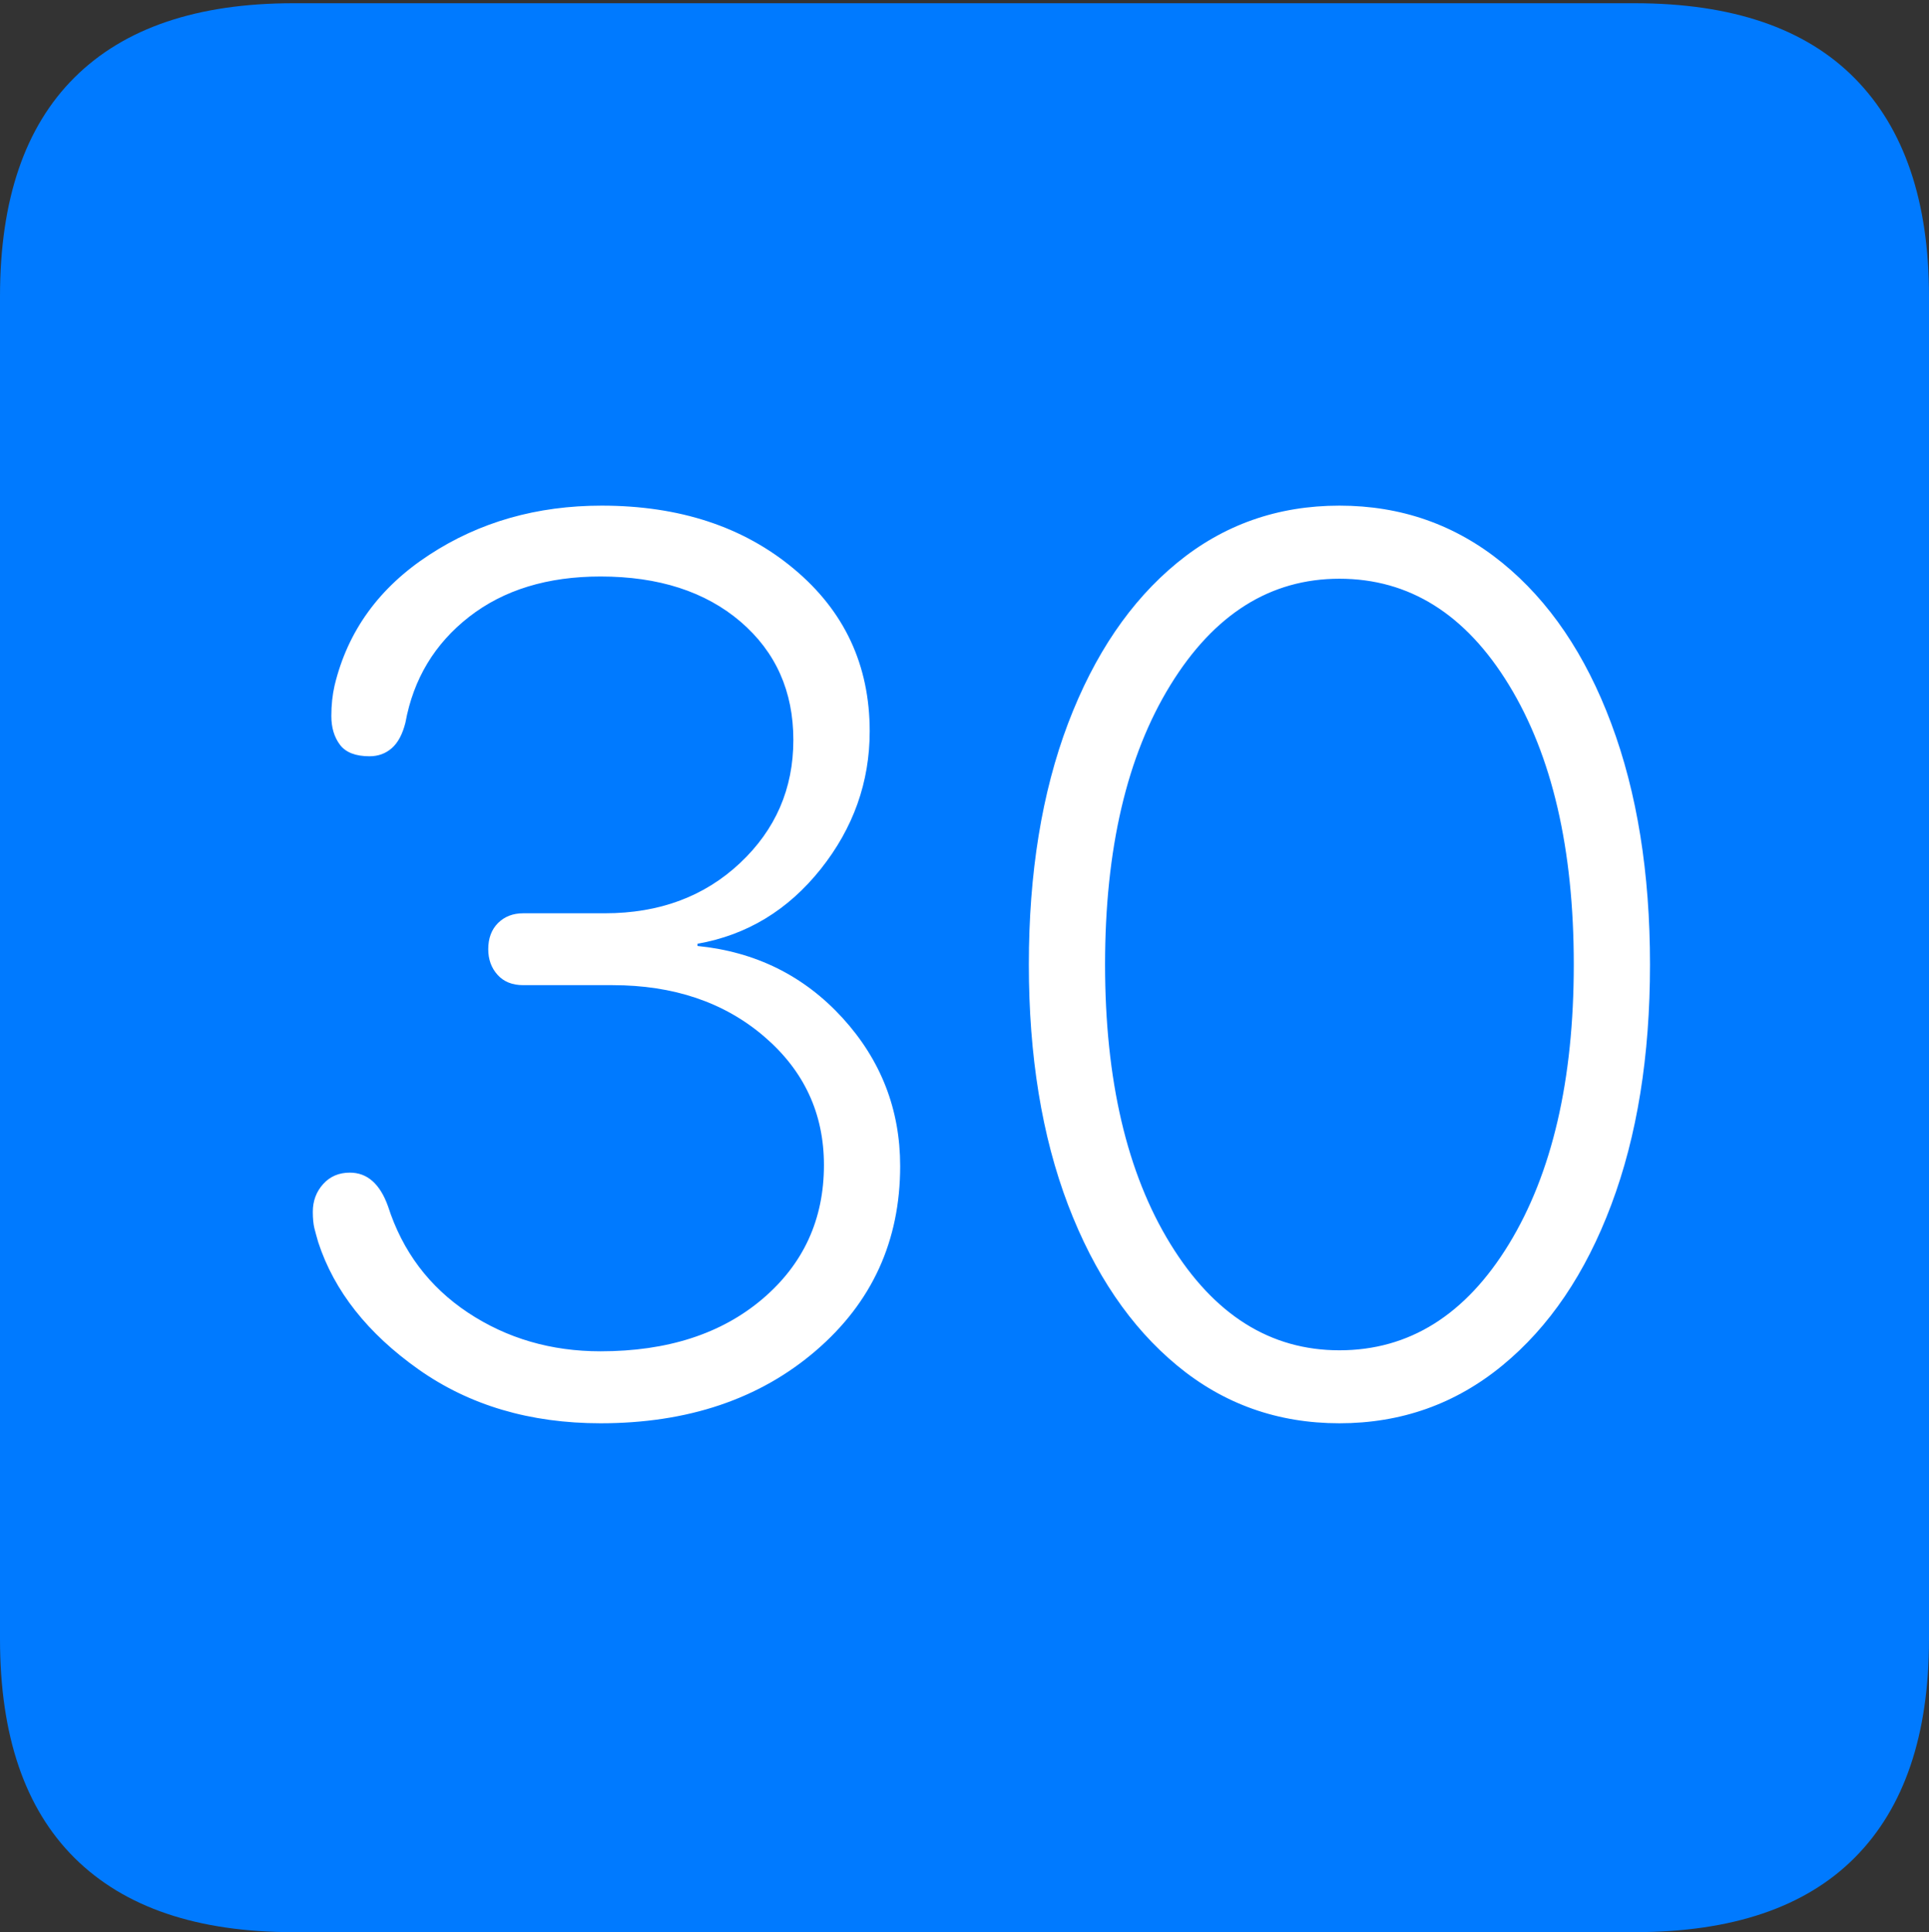 <?xml version="1.0" encoding="UTF-8"?>
<!--Generator: Apple Native CoreSVG 175-->
<!DOCTYPE svg
PUBLIC "-//W3C//DTD SVG 1.1//EN"
       "http://www.w3.org/Graphics/SVG/1.1/DTD/svg11.dtd">
<svg version="1.1" xmlns="http://www.w3.org/2000/svg" xmlns:xlink="http://www.w3.org/1999/xlink" width="17.285" height="17.314">
 <rect width="100%" height="100%" fill="#333333" stroke="none"/>
 <g>
  <rect height="17.314" opacity="0" width="17.285" x="0" y="0"/>
  <path d="M2.627 17.314L14.648 17.314Q15.957 17.314 16.621 16.645Q17.285 15.977 17.285 14.688L17.285 2.656Q17.285 1.377 16.621 0.703Q15.957 0.029 14.648 0.029L2.627 0.029Q1.338 0.029 0.669 0.693Q0 1.357 0 2.656L0 14.688Q0 15.986 0.669 16.65Q1.338 17.314 2.627 17.314Z" fill="#007aff"/>
  <path d="M5.381 12.754Q4.434 12.754 3.75 12.271Q3.066 11.787 2.852 11.133Q2.832 11.065 2.817 11.006Q2.803 10.947 2.803 10.859Q2.803 10.713 2.896 10.61Q2.988 10.508 3.135 10.508Q3.369 10.508 3.477 10.81Q3.672 11.416 4.194 11.763Q4.717 12.109 5.381 12.109Q6.279 12.109 6.831 11.641Q7.383 11.172 7.383 10.44Q7.383 9.746 6.846 9.287Q6.309 8.828 5.488 8.828L4.688 8.828Q4.541 8.828 4.458 8.735Q4.375 8.643 4.375 8.506Q4.375 8.359 4.463 8.271Q4.551 8.184 4.688 8.184L5.42 8.184Q6.152 8.184 6.631 7.734Q7.109 7.285 7.109 6.631Q7.109 5.977 6.636 5.571Q6.162 5.166 5.381 5.166Q4.668 5.166 4.204 5.527Q3.74 5.889 3.633 6.475Q3.594 6.631 3.511 6.704Q3.428 6.777 3.311 6.777Q3.125 6.777 3.047 6.675Q2.969 6.572 2.969 6.416Q2.969 6.27 2.998 6.143Q3.174 5.41 3.848 4.971Q4.521 4.531 5.391 4.531Q6.436 4.531 7.114 5.098Q7.793 5.664 7.793 6.553Q7.793 7.236 7.354 7.788Q6.914 8.34 6.25 8.457L6.25 8.477Q7.031 8.555 7.549 9.121Q8.066 9.688 8.066 10.449Q8.066 11.455 7.31 12.104Q6.553 12.754 5.381 12.754ZM12.002 12.754Q11.172 12.754 10.547 12.236Q9.922 11.719 9.57 10.796Q9.219 9.873 9.219 8.643Q9.219 7.412 9.57 6.484Q9.922 5.557 10.547 5.044Q11.172 4.531 12.002 4.531Q12.832 4.531 13.462 5.044Q14.092 5.557 14.438 6.484Q14.785 7.412 14.785 8.643Q14.785 9.873 14.438 10.796Q14.092 11.719 13.462 12.236Q12.832 12.754 12.002 12.754ZM12.002 12.1Q12.94 12.1 13.521 11.148Q14.102 10.195 14.102 8.643Q14.102 7.09 13.521 6.138Q12.94 5.186 12.002 5.186Q11.074 5.186 10.488 6.138Q9.902 7.09 9.902 8.643Q9.902 10.195 10.488 11.148Q11.074 12.1 12.002 12.1Z" fill="#ffffff"/>
 </g>
</svg>
